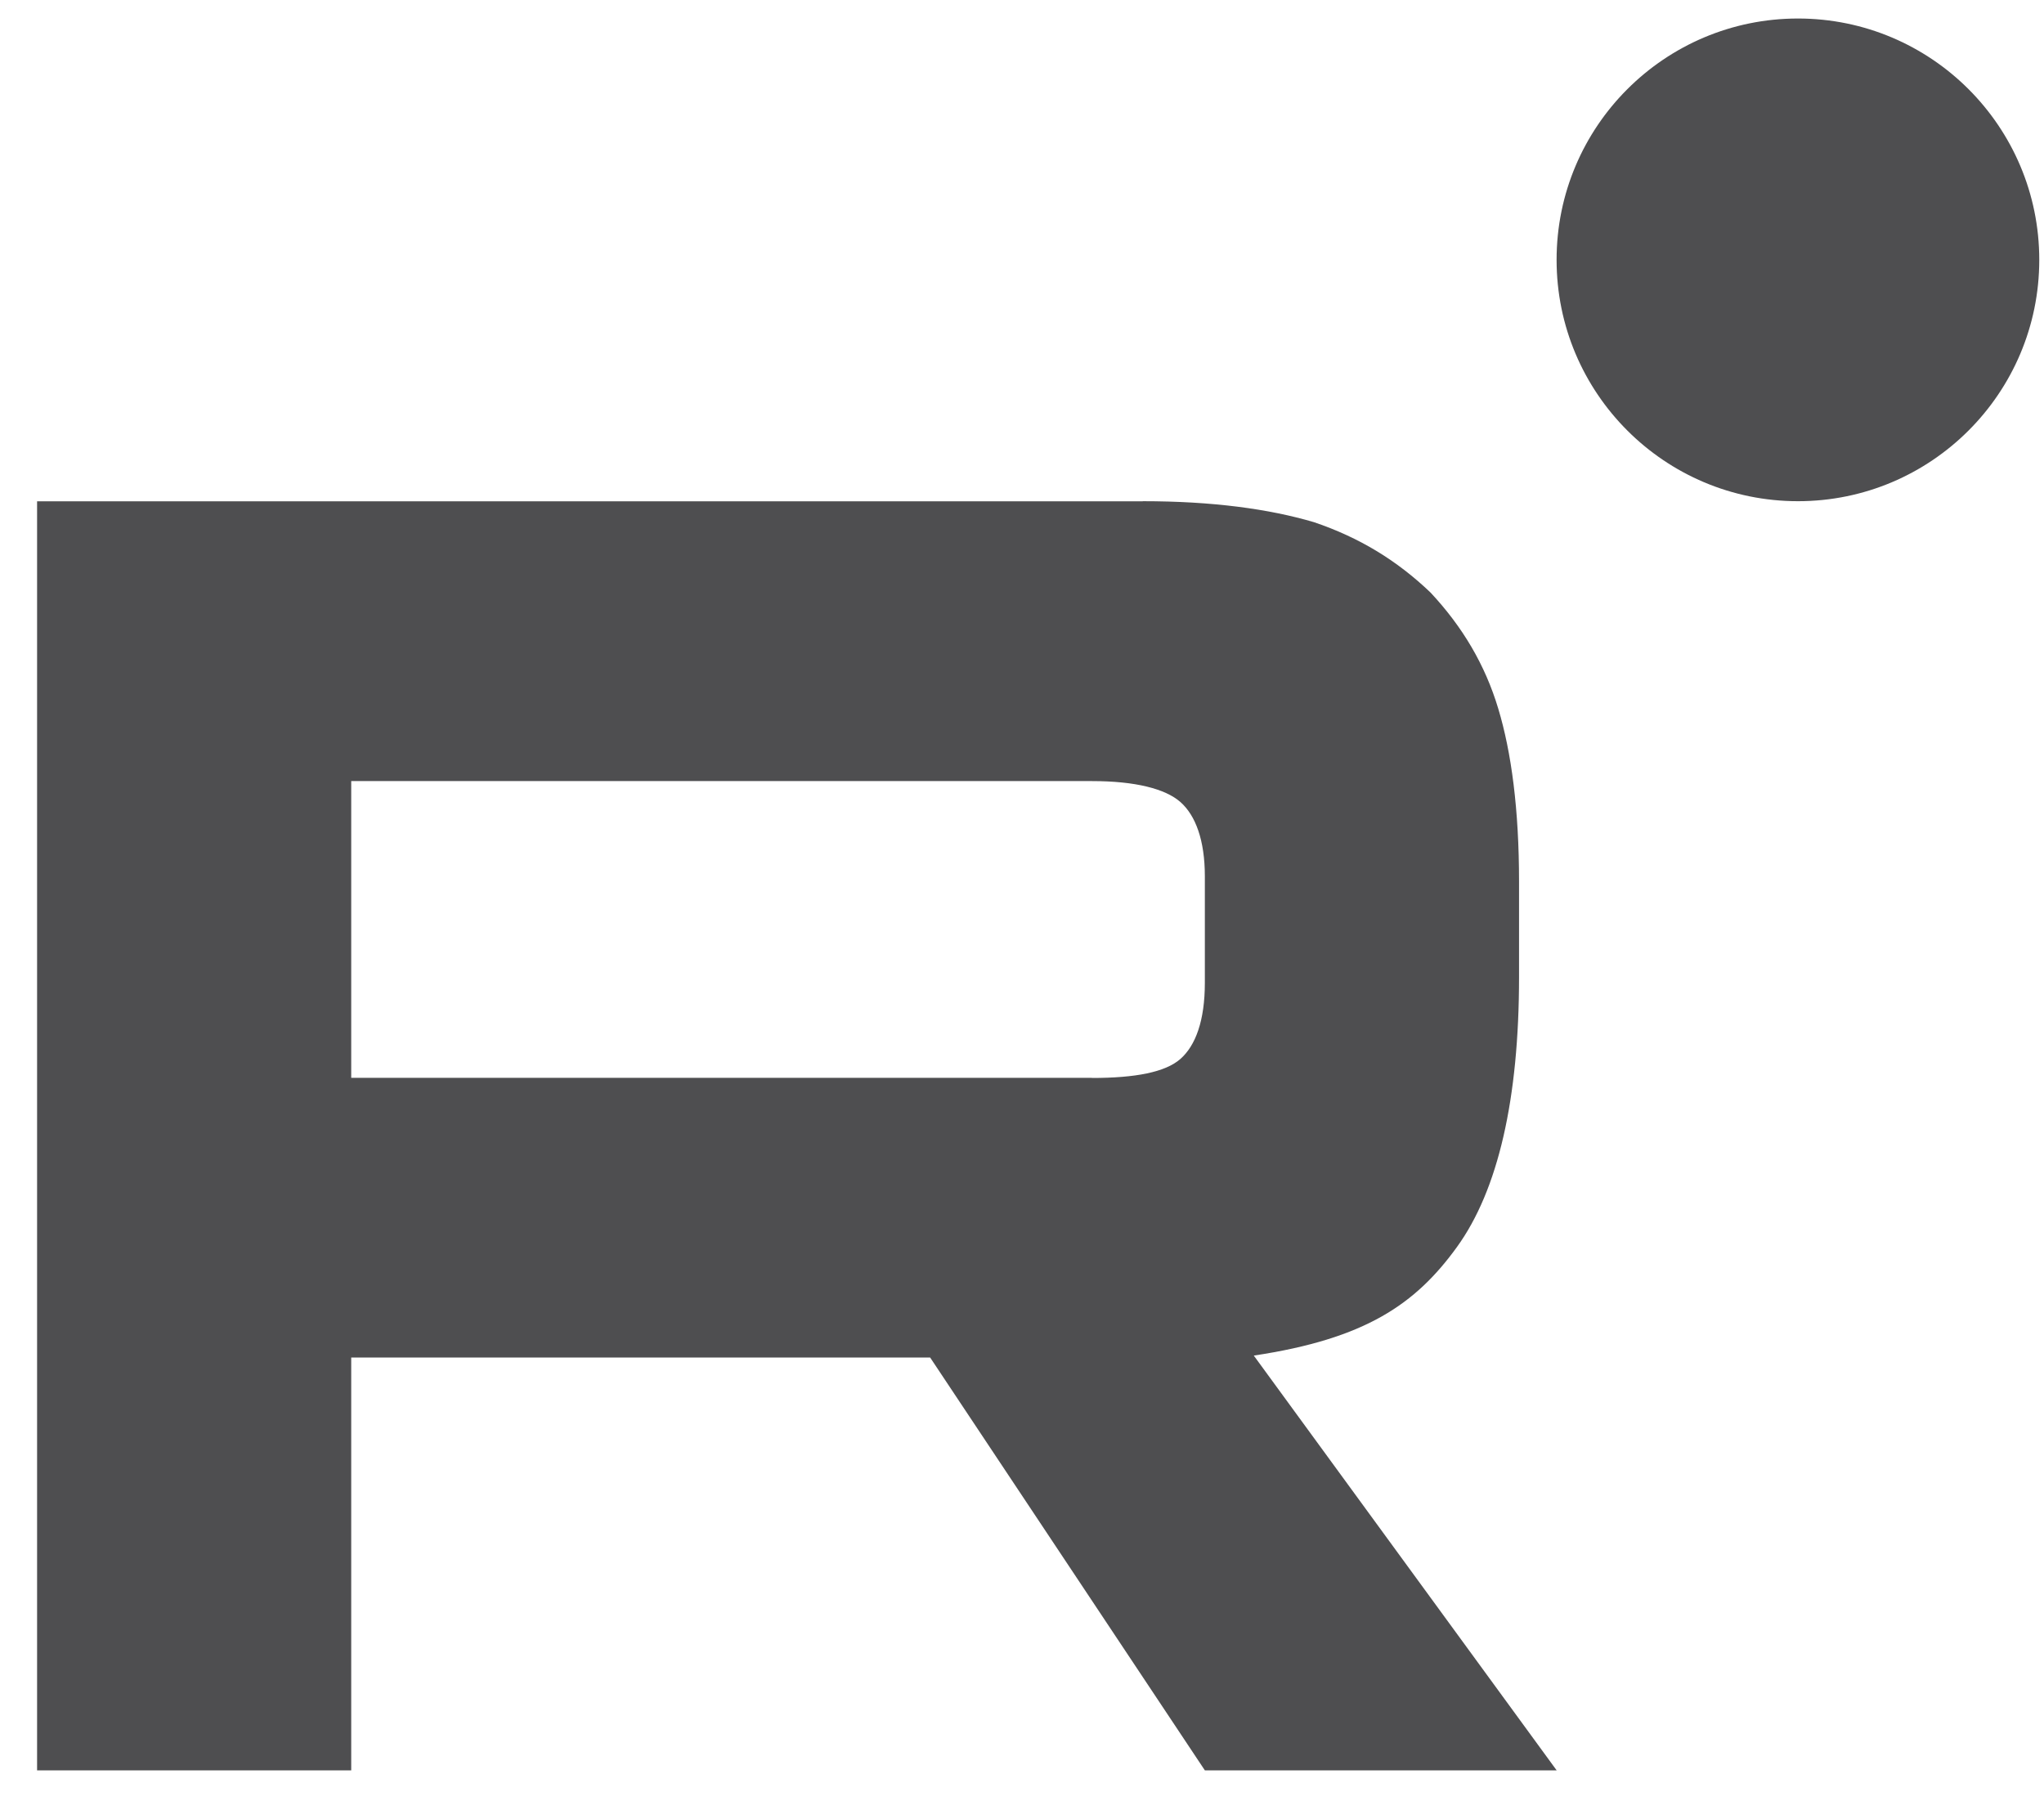 <svg width="35" height="31" viewBox="0 0 35 31" fill="none" xmlns="http://www.w3.org/2000/svg">
<path d="M18.698 18.458H6.014V13.376H18.698C19.439 13.376 19.954 13.507 20.213 13.735C20.471 13.963 20.631 14.387 20.631 15.006V16.83C20.631 17.482 20.471 17.906 20.213 18.134C19.954 18.362 19.439 18.46 18.698 18.46V18.458ZM19.568 8.585H0.635V30.317H6.014V23.247H15.927L20.631 30.317H26.655L21.469 23.214C23.381 22.927 24.239 22.334 24.947 21.356C25.655 20.378 26.011 18.815 26.011 16.729V15.099C26.011 13.862 25.881 12.884 25.655 12.135C25.43 11.385 25.044 10.734 24.496 10.148C23.917 9.594 23.273 9.204 22.499 8.942C21.725 8.714 20.759 8.583 19.568 8.583V8.585Z" fill="#4E4E50"/>
<path d="M30.787 8.583C33.069 8.583 34.919 6.732 34.919 4.45C34.919 2.168 33.069 0.317 30.787 0.317C28.505 0.317 26.654 2.168 26.654 4.45C26.654 6.732 28.505 8.583 30.787 8.583Z" fill="#4E4E50"/>
</svg>
